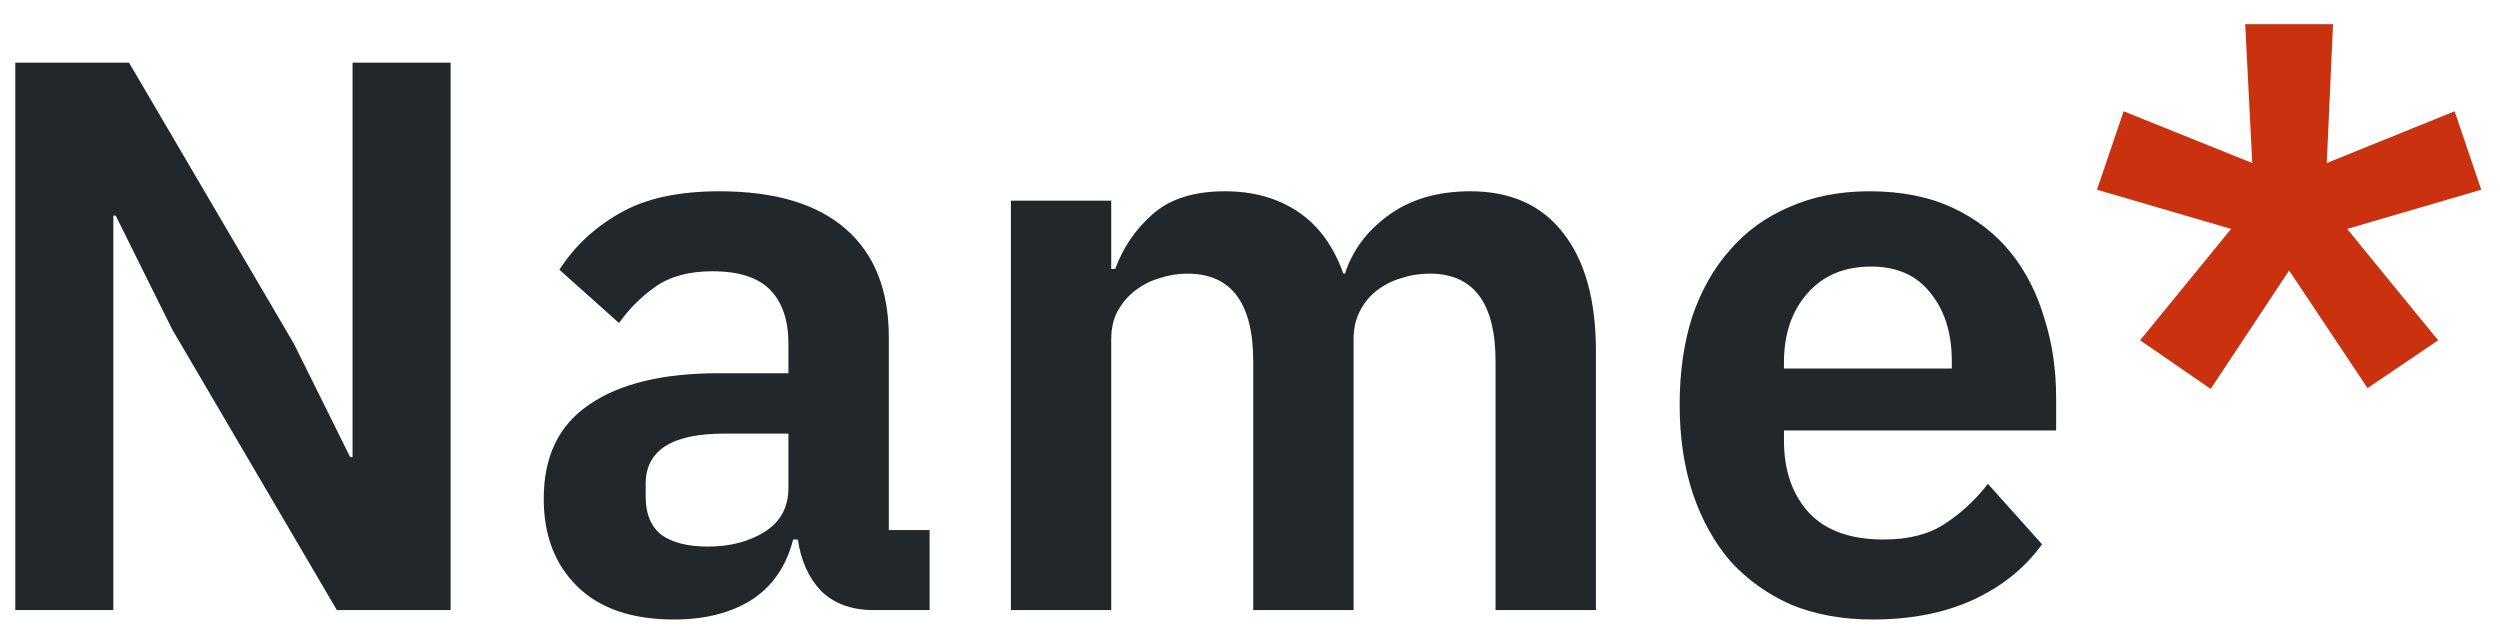 <svg width="51" height="13" viewBox="0 0 51 13" fill="none" xmlns="http://www.w3.org/2000/svg">
<path d="M3.512 6.718L2.36 4.398H2.312V12.446H0.312V1.278H2.632L5.992 7.006L7.144 9.326H7.192V1.278H9.192V12.446H6.872L3.512 6.718ZM17.828 12.446C17.38 12.446 17.023 12.318 16.756 12.062C16.5 11.795 16.34 11.443 16.276 11.006H16.18C16.041 11.55 15.759 11.961 15.332 12.238C14.905 12.505 14.377 12.638 13.748 12.638C12.895 12.638 12.239 12.414 11.78 11.966C11.321 11.518 11.092 10.921 11.092 10.174C11.092 9.31 11.401 8.67 12.02 8.254C12.639 7.827 13.519 7.614 14.66 7.614H16.084V7.006C16.084 6.537 15.961 6.174 15.716 5.918C15.471 5.662 15.076 5.534 14.532 5.534C14.052 5.534 13.663 5.641 13.364 5.854C13.076 6.057 12.831 6.302 12.628 6.59L11.412 5.502C11.721 5.022 12.132 4.638 12.644 4.35C13.156 4.051 13.833 3.902 14.676 3.902C15.807 3.902 16.665 4.158 17.252 4.67C17.839 5.182 18.132 5.918 18.132 6.878V10.814H18.964V12.446H17.828ZM14.436 11.15C14.895 11.15 15.284 11.049 15.604 10.846C15.924 10.643 16.084 10.345 16.084 9.95V8.846H14.772C13.705 8.846 13.172 9.187 13.172 9.87V10.142C13.172 10.483 13.279 10.739 13.492 10.91C13.716 11.07 14.031 11.15 14.436 11.15ZM20.622 12.446V4.094H22.669V5.486H22.75C22.91 5.049 23.166 4.675 23.517 4.366C23.869 4.057 24.36 3.902 24.989 3.902C25.566 3.902 26.061 4.041 26.477 4.318C26.893 4.595 27.203 5.017 27.405 5.582H27.438C27.587 5.113 27.88 4.718 28.317 4.398C28.765 4.067 29.326 3.902 29.997 3.902C30.819 3.902 31.448 4.185 31.886 4.75C32.334 5.315 32.557 6.121 32.557 7.166V12.446H30.509V7.374C30.509 6.179 30.061 5.582 29.166 5.582C28.963 5.582 28.765 5.614 28.573 5.678C28.392 5.731 28.227 5.817 28.078 5.934C27.939 6.041 27.827 6.179 27.741 6.35C27.656 6.51 27.613 6.702 27.613 6.926V12.446H25.566V7.374C25.566 6.179 25.117 5.582 24.221 5.582C24.029 5.582 23.837 5.614 23.645 5.678C23.464 5.731 23.299 5.817 23.149 5.934C23.011 6.041 22.893 6.179 22.797 6.35C22.712 6.51 22.669 6.702 22.669 6.926V12.446H20.622ZM38.201 12.638C37.582 12.638 37.027 12.537 36.537 12.334C36.057 12.121 35.646 11.827 35.305 11.454C34.974 11.07 34.718 10.611 34.537 10.078C34.355 9.534 34.265 8.926 34.265 8.254C34.265 7.593 34.35 6.995 34.521 6.462C34.702 5.929 34.958 5.475 35.289 5.102C35.619 4.718 36.025 4.425 36.505 4.222C36.985 4.009 37.529 3.902 38.137 3.902C38.787 3.902 39.353 4.014 39.833 4.238C40.313 4.462 40.707 4.766 41.017 5.15C41.326 5.534 41.555 5.982 41.705 6.494C41.865 6.995 41.945 7.534 41.945 8.11V8.782H36.393V8.99C36.393 9.598 36.563 10.089 36.905 10.462C37.246 10.825 37.753 11.006 38.425 11.006C38.937 11.006 39.353 10.899 39.673 10.686C40.003 10.473 40.297 10.201 40.553 9.87L41.657 11.102C41.315 11.582 40.846 11.961 40.249 12.238C39.662 12.505 38.979 12.638 38.201 12.638ZM38.169 5.438C37.625 5.438 37.193 5.619 36.873 5.982C36.553 6.345 36.393 6.814 36.393 7.39V7.518H39.817V7.374C39.817 6.798 39.673 6.334 39.385 5.982C39.107 5.619 38.702 5.438 38.169 5.438Z" fill="#21272A"/>
<path d="M45.098 7.934L43.658 6.942L45.514 4.67L42.778 3.87L43.322 2.27L45.946 3.326L45.802 0.494H47.594L47.466 3.326L50.074 2.27L50.618 3.87L47.882 4.67L49.738 6.942L48.298 7.918L46.698 5.518L45.098 7.934Z" fill="#CA310F"/>
</svg>
